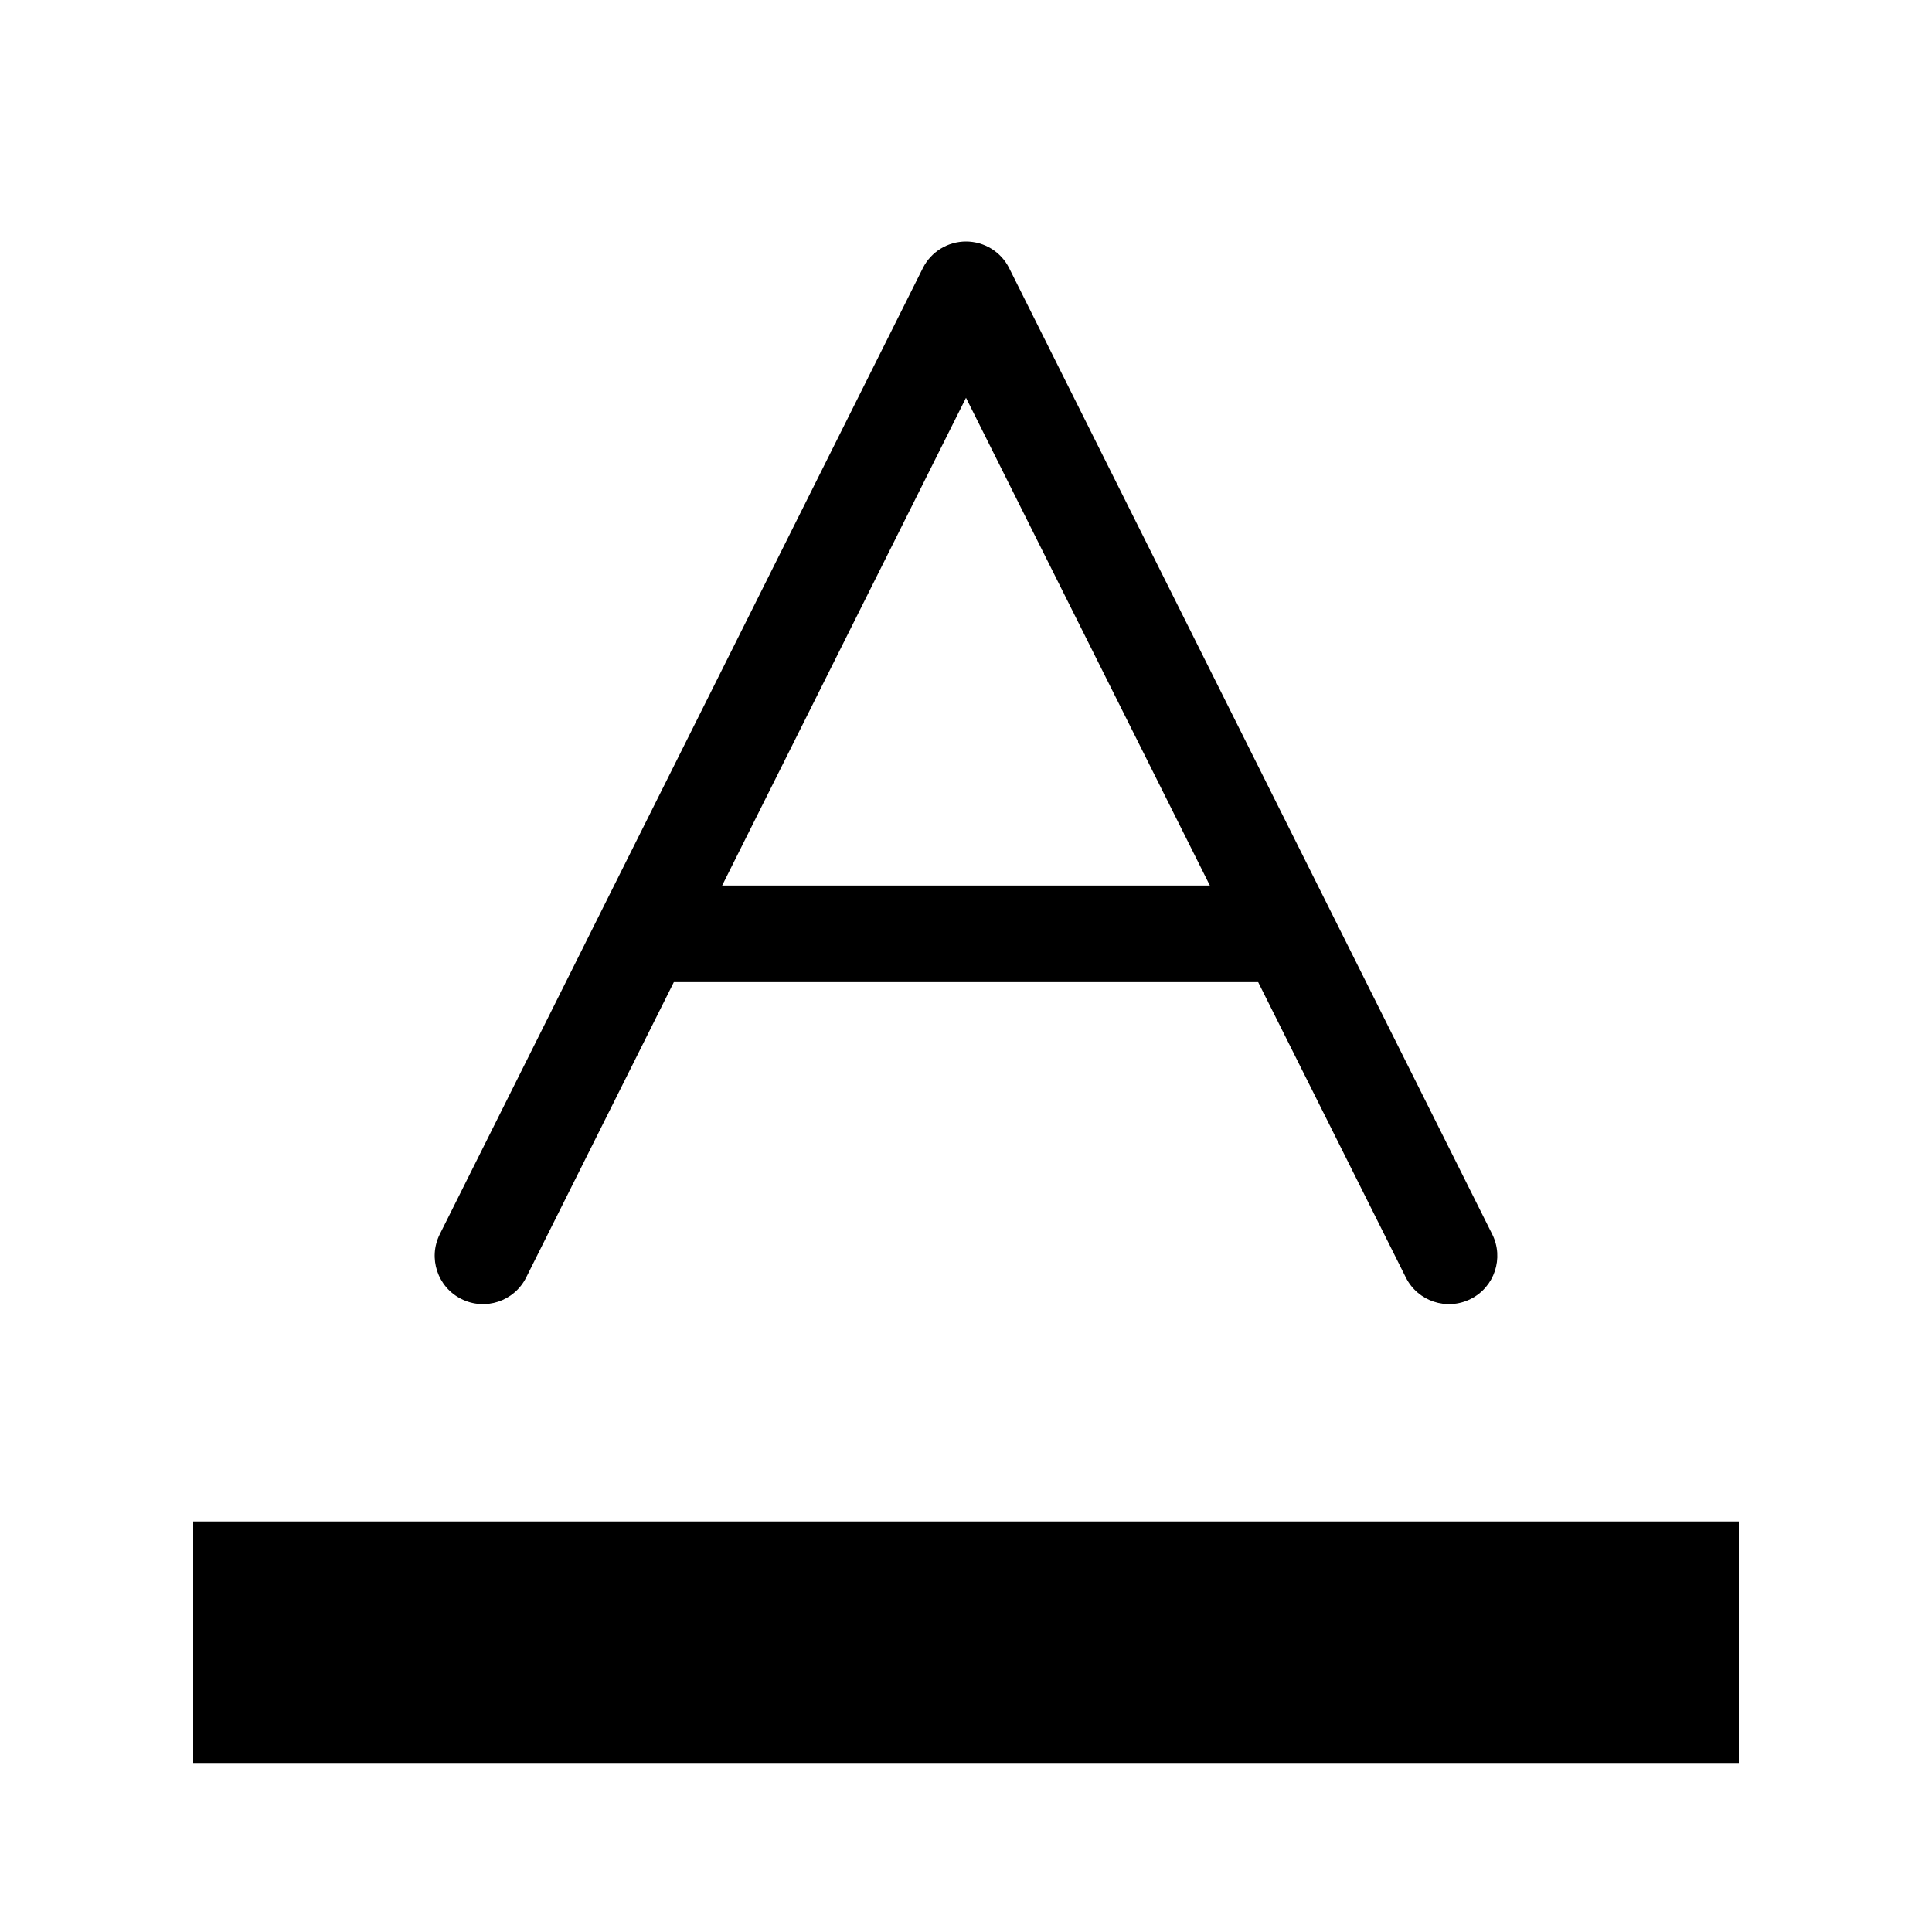 <svg width="20" height="20" viewBox="0 0 20 20" fill="none" xmlns="http://www.w3.org/2000/svg">
<path d="M4.553 12.776C4.429 13.023 4.529 13.324 4.776 13.447C5.023 13.571 5.324 13.471 5.447 13.224L4.553 12.776ZM10 3L10.447 2.776C10.363 2.607 10.189 2.5 10 2.5C9.811 2.5 9.637 2.607 9.553 2.776L10 3ZM14.553 13.224C14.676 13.471 14.977 13.571 15.224 13.447C15.471 13.324 15.571 13.023 15.447 12.776L14.553 13.224ZM5.447 13.224L7.114 9.89L6.219 9.443L4.553 12.776L5.447 13.224ZM7.114 9.89L10.447 3.224L9.553 2.776L6.219 9.443L7.114 9.89ZM9.553 3.224L12.886 9.89L13.78 9.443L10.447 2.776L9.553 3.224ZM12.886 9.89L14.553 13.224L15.447 12.776L13.78 9.443L12.886 9.89ZM6.667 10.167H13.333V9.167H6.667V10.167Z" fill="currentColor"/>
<path d="M2 17H18" stroke="currentColor" stroke-width="2.5" class="color-bar"/>
</svg>
